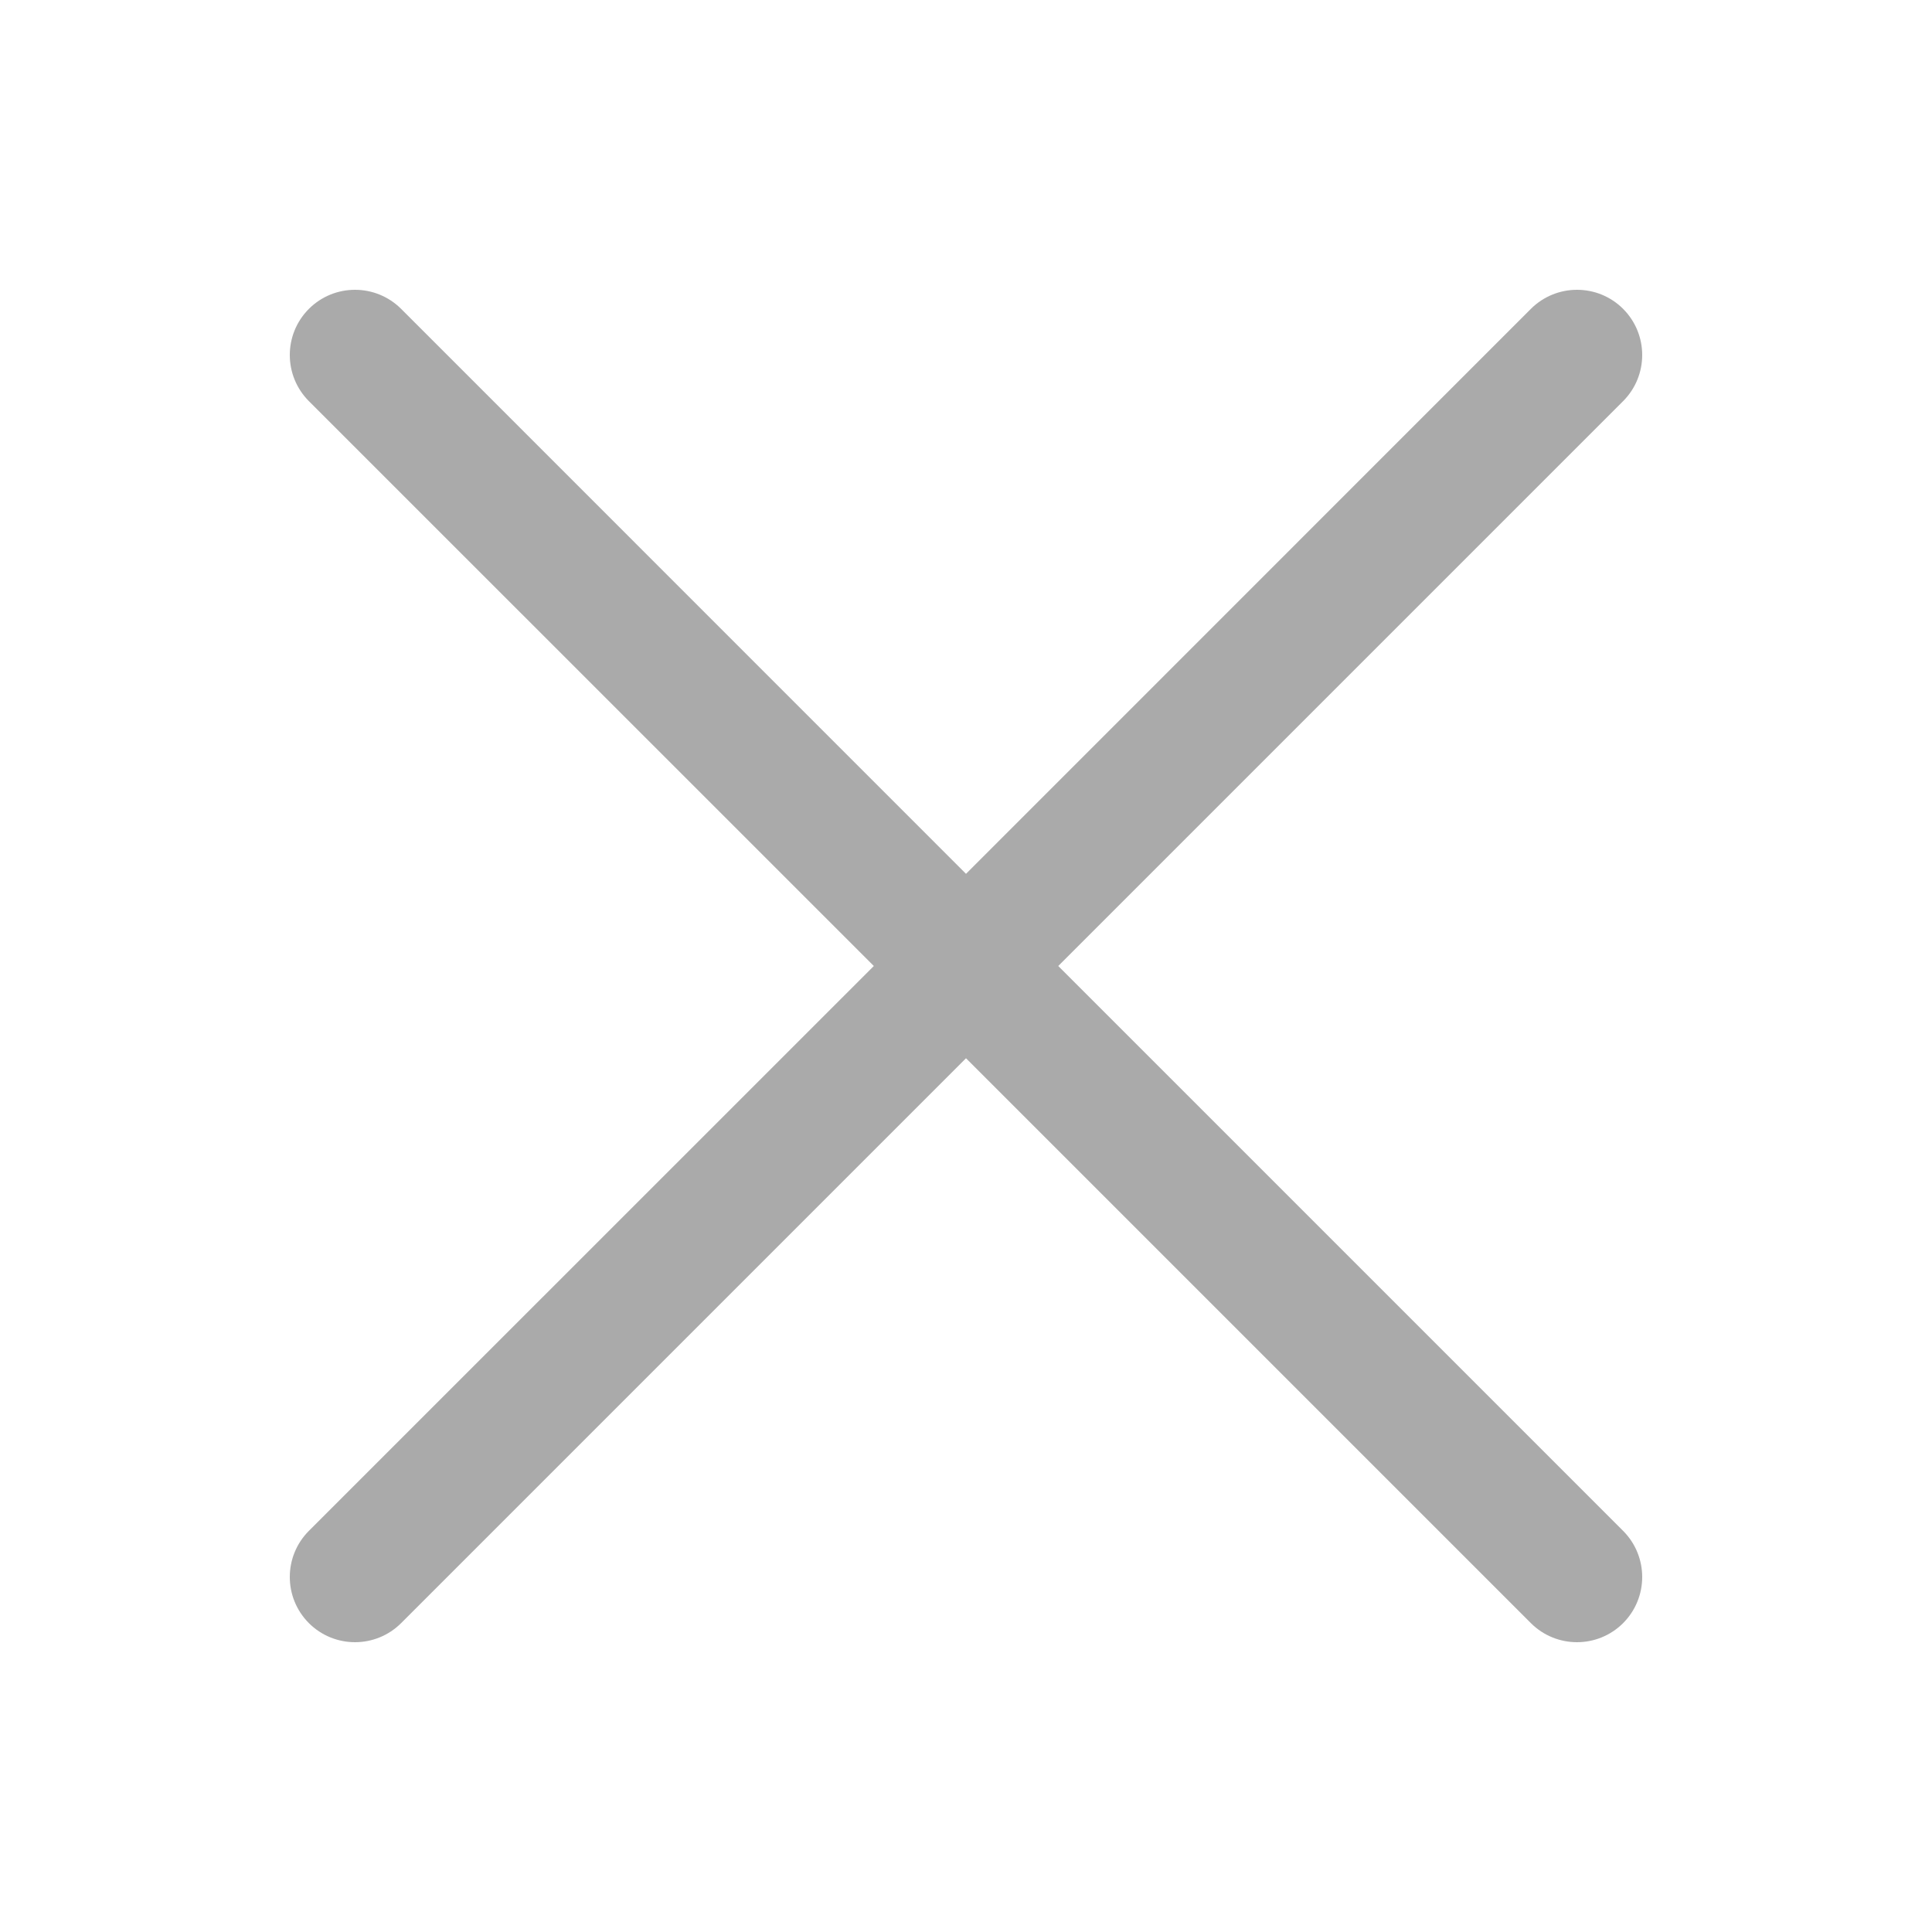 <svg width="24" height="24" viewBox="0 0 24 24" fill="none" xmlns="http://www.w3.org/2000/svg">
<path d="M4.983 3.837C4.666 3.521 4.154 3.521 3.837 3.837C3.521 4.154 3.521 4.666 3.837 4.983L10.855 12L3.837 19.017C3.521 19.334 3.521 19.846 3.837 20.163C4.154 20.479 4.666 20.479 4.983 20.163L12 13.146L19.017 20.163C19.334 20.479 19.846 20.479 20.163 20.163C20.479 19.846 20.479 19.334 20.163 19.017L13.146 12L20.163 4.983C20.479 4.666 20.479 4.154 20.163 3.837C19.847 3.521 19.334 3.521 19.017 3.837L12 10.855L4.983 3.837Z" fill="#AAAAAA"/>
</svg>
